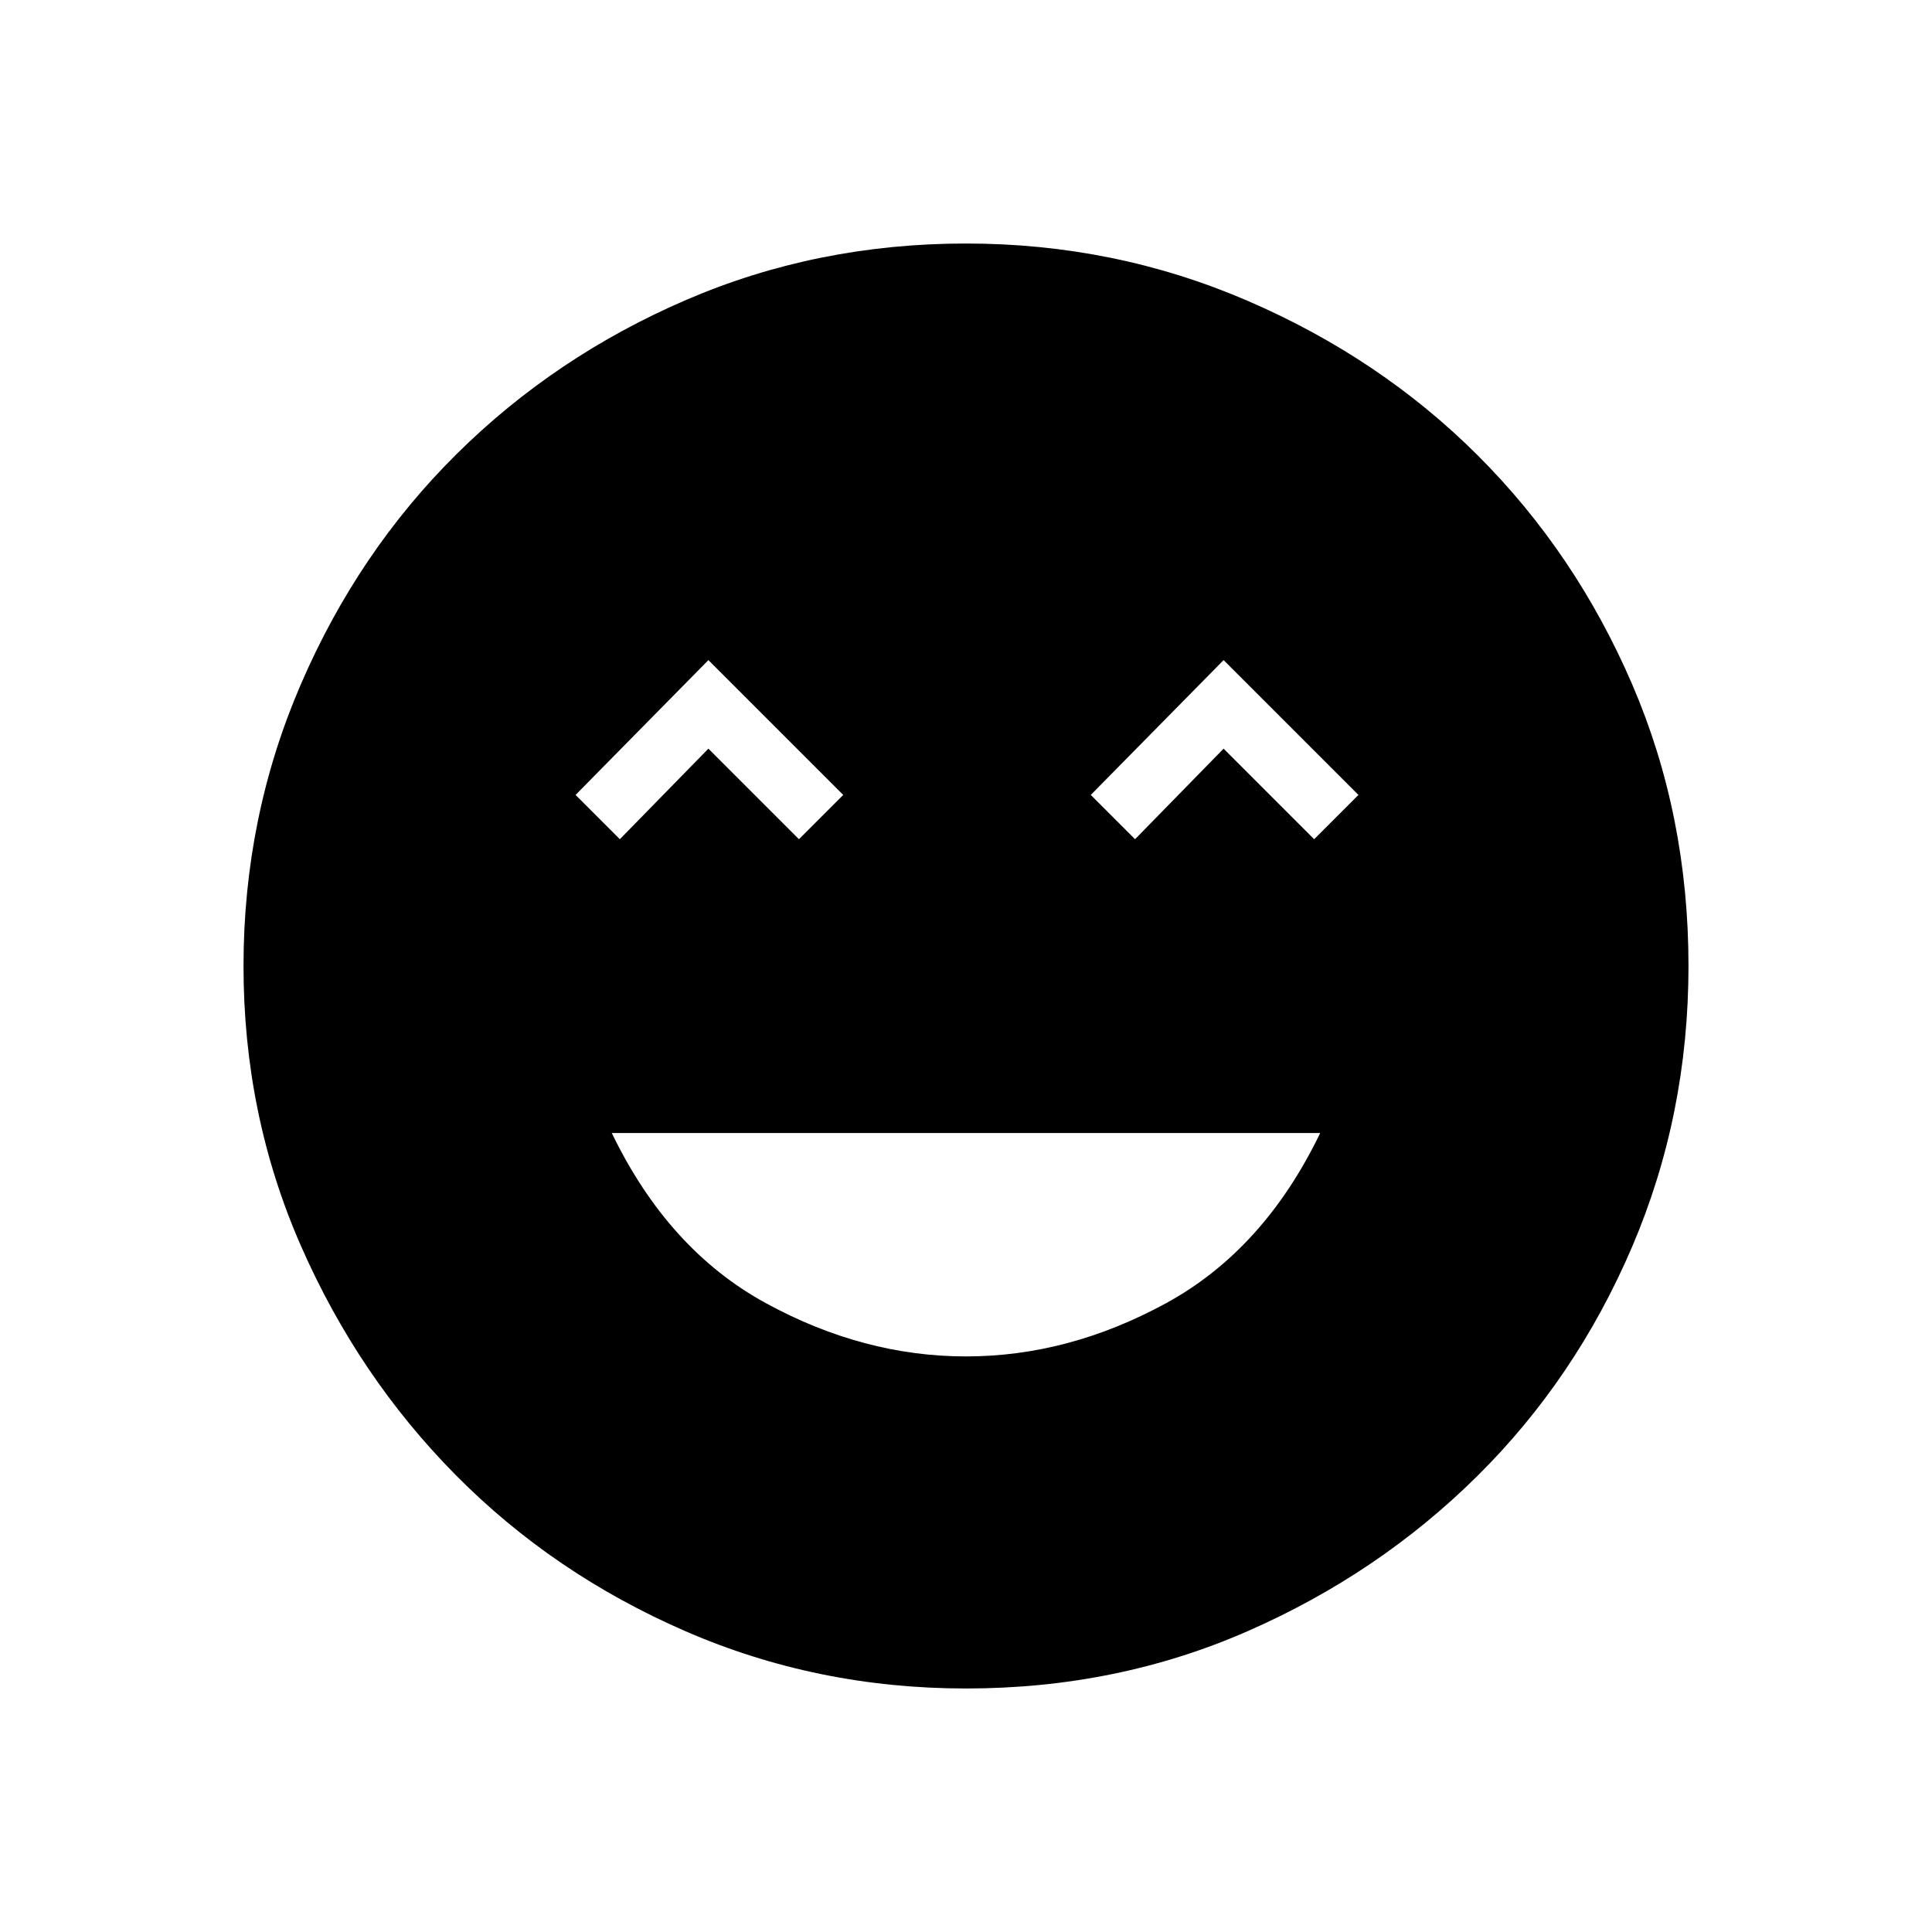 <svg xmlns="http://www.w3.org/2000/svg" height="48" width="48"><path d="M24 33.7Q26.55 33.7 28.975 32.375Q31.4 31.05 32.8 28.15H15.2Q16.6 31.05 19.025 32.375Q21.45 33.7 24 33.7ZM15.4 20.85 17.6 18.6 19.85 20.85 20.95 19.75 17.6 16.4 14.3 19.75ZM28.2 20.85 30.4 18.6 32.65 20.85 33.75 19.75 30.4 16.4 27.1 19.75ZM24 41.95Q20.3 41.95 17.025 40.525Q13.75 39.1 11.325 36.65Q8.9 34.2 7.475 30.95Q6.05 27.7 6.05 24Q6.05 20.3 7.475 17Q8.9 13.7 11.35 11.275Q13.8 8.85 17.05 7.45Q20.3 6.05 24 6.05Q27.7 6.05 31 7.475Q34.3 8.9 36.725 11.325Q39.15 13.75 40.55 17Q41.95 20.25 41.95 24Q41.95 27.7 40.55 30.975Q39.15 34.25 36.7 36.675Q34.25 39.1 31 40.525Q27.75 41.95 24 41.95Z"/></svg>